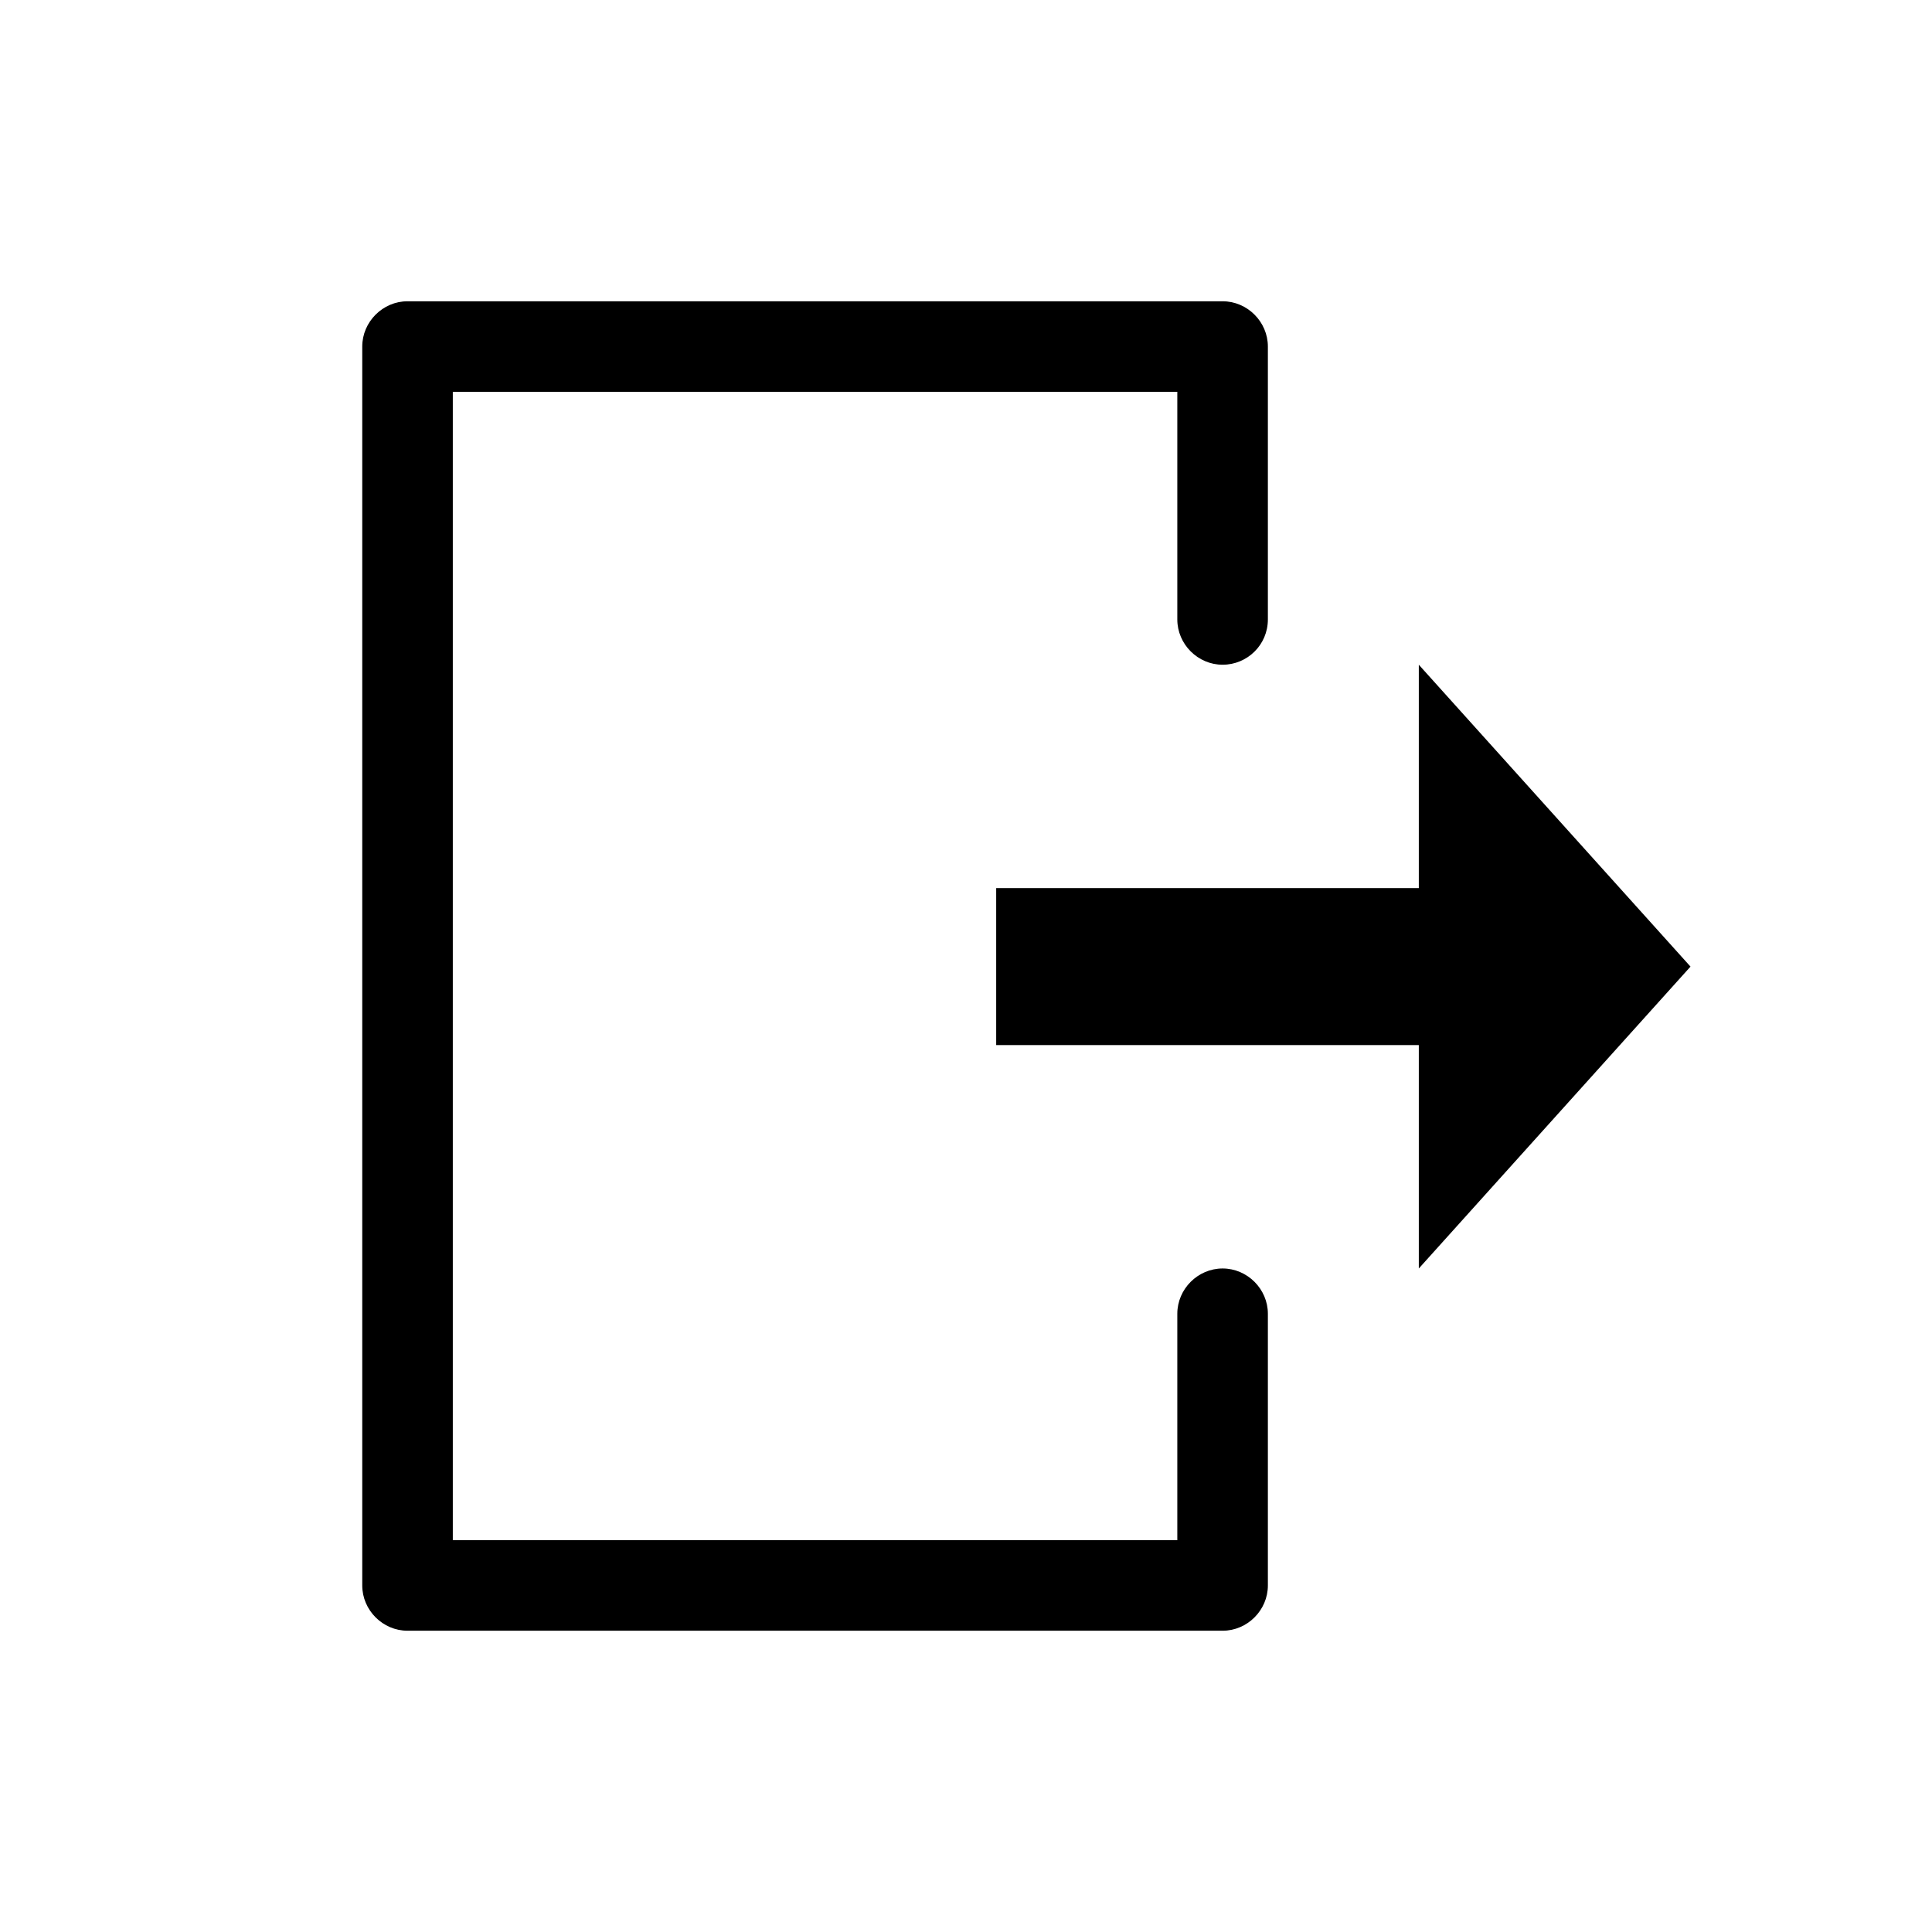 <?xml version="1.0" encoding="utf-8"?>
<!-- Generator: Adobe Illustrator 26.5.0, SVG Export Plug-In . SVG Version: 6.00 Build 0)  -->
<svg version="1.1" id="Layer_1" xmlns="http://www.w3.org/2000/svg" xmlns:xlink="http://www.w3.org/1999/xlink" x="0px" y="0px"
	 viewBox="0 0 320 320" style="enable-background:new 0 0 320 320;" xml:space="preserve">
<style type="text/css">
	.st0{clip-path:url(#SVGID_00000022541384424838510270000015725287266645994131_);fill:#000000;}
	.st1{fill:none;}
</style>
<g>
	<g>
		<defs>
			<rect id="SVGID_1_" x="60" y="49.9" width="220" height="220.2"/>
		</defs>
		<clipPath id="SVGID_00000041271313523097224950000001928563606421156258_">
			<use xlink:href="#SVGID_1_"  style="overflow:visible;"/>
		</clipPath>
		<path style="clip-path:url(#SVGID_00000041271313523097224950000001928563606421156258_);fill:#000000;" d="M210,102.6V57.4
			c0-4.1-3.4-7.5-7.5-7.5h-135c-4.1,0-7.5,3.4-7.5,7.5v205.2c0,4.1,3.4,7.5,7.5,7.5h135c4.1,0,7.5-3.4,7.5-7.5v-45
			c0-4.1-3.4-7.5-7.5-7.5s-7.5,3.4-7.5,7.5v37.5H75V64.9h120v37.7c0,4.1,3.4,7.5,7.5,7.5C206.6,110.1,210,106.8,210,102.6
			 M235,110.1v37h-70v26h70v37l45-50L235,110.1z"/>
	</g>
</g>
<rect class="st1" width="320" height="320"/>
</svg>
